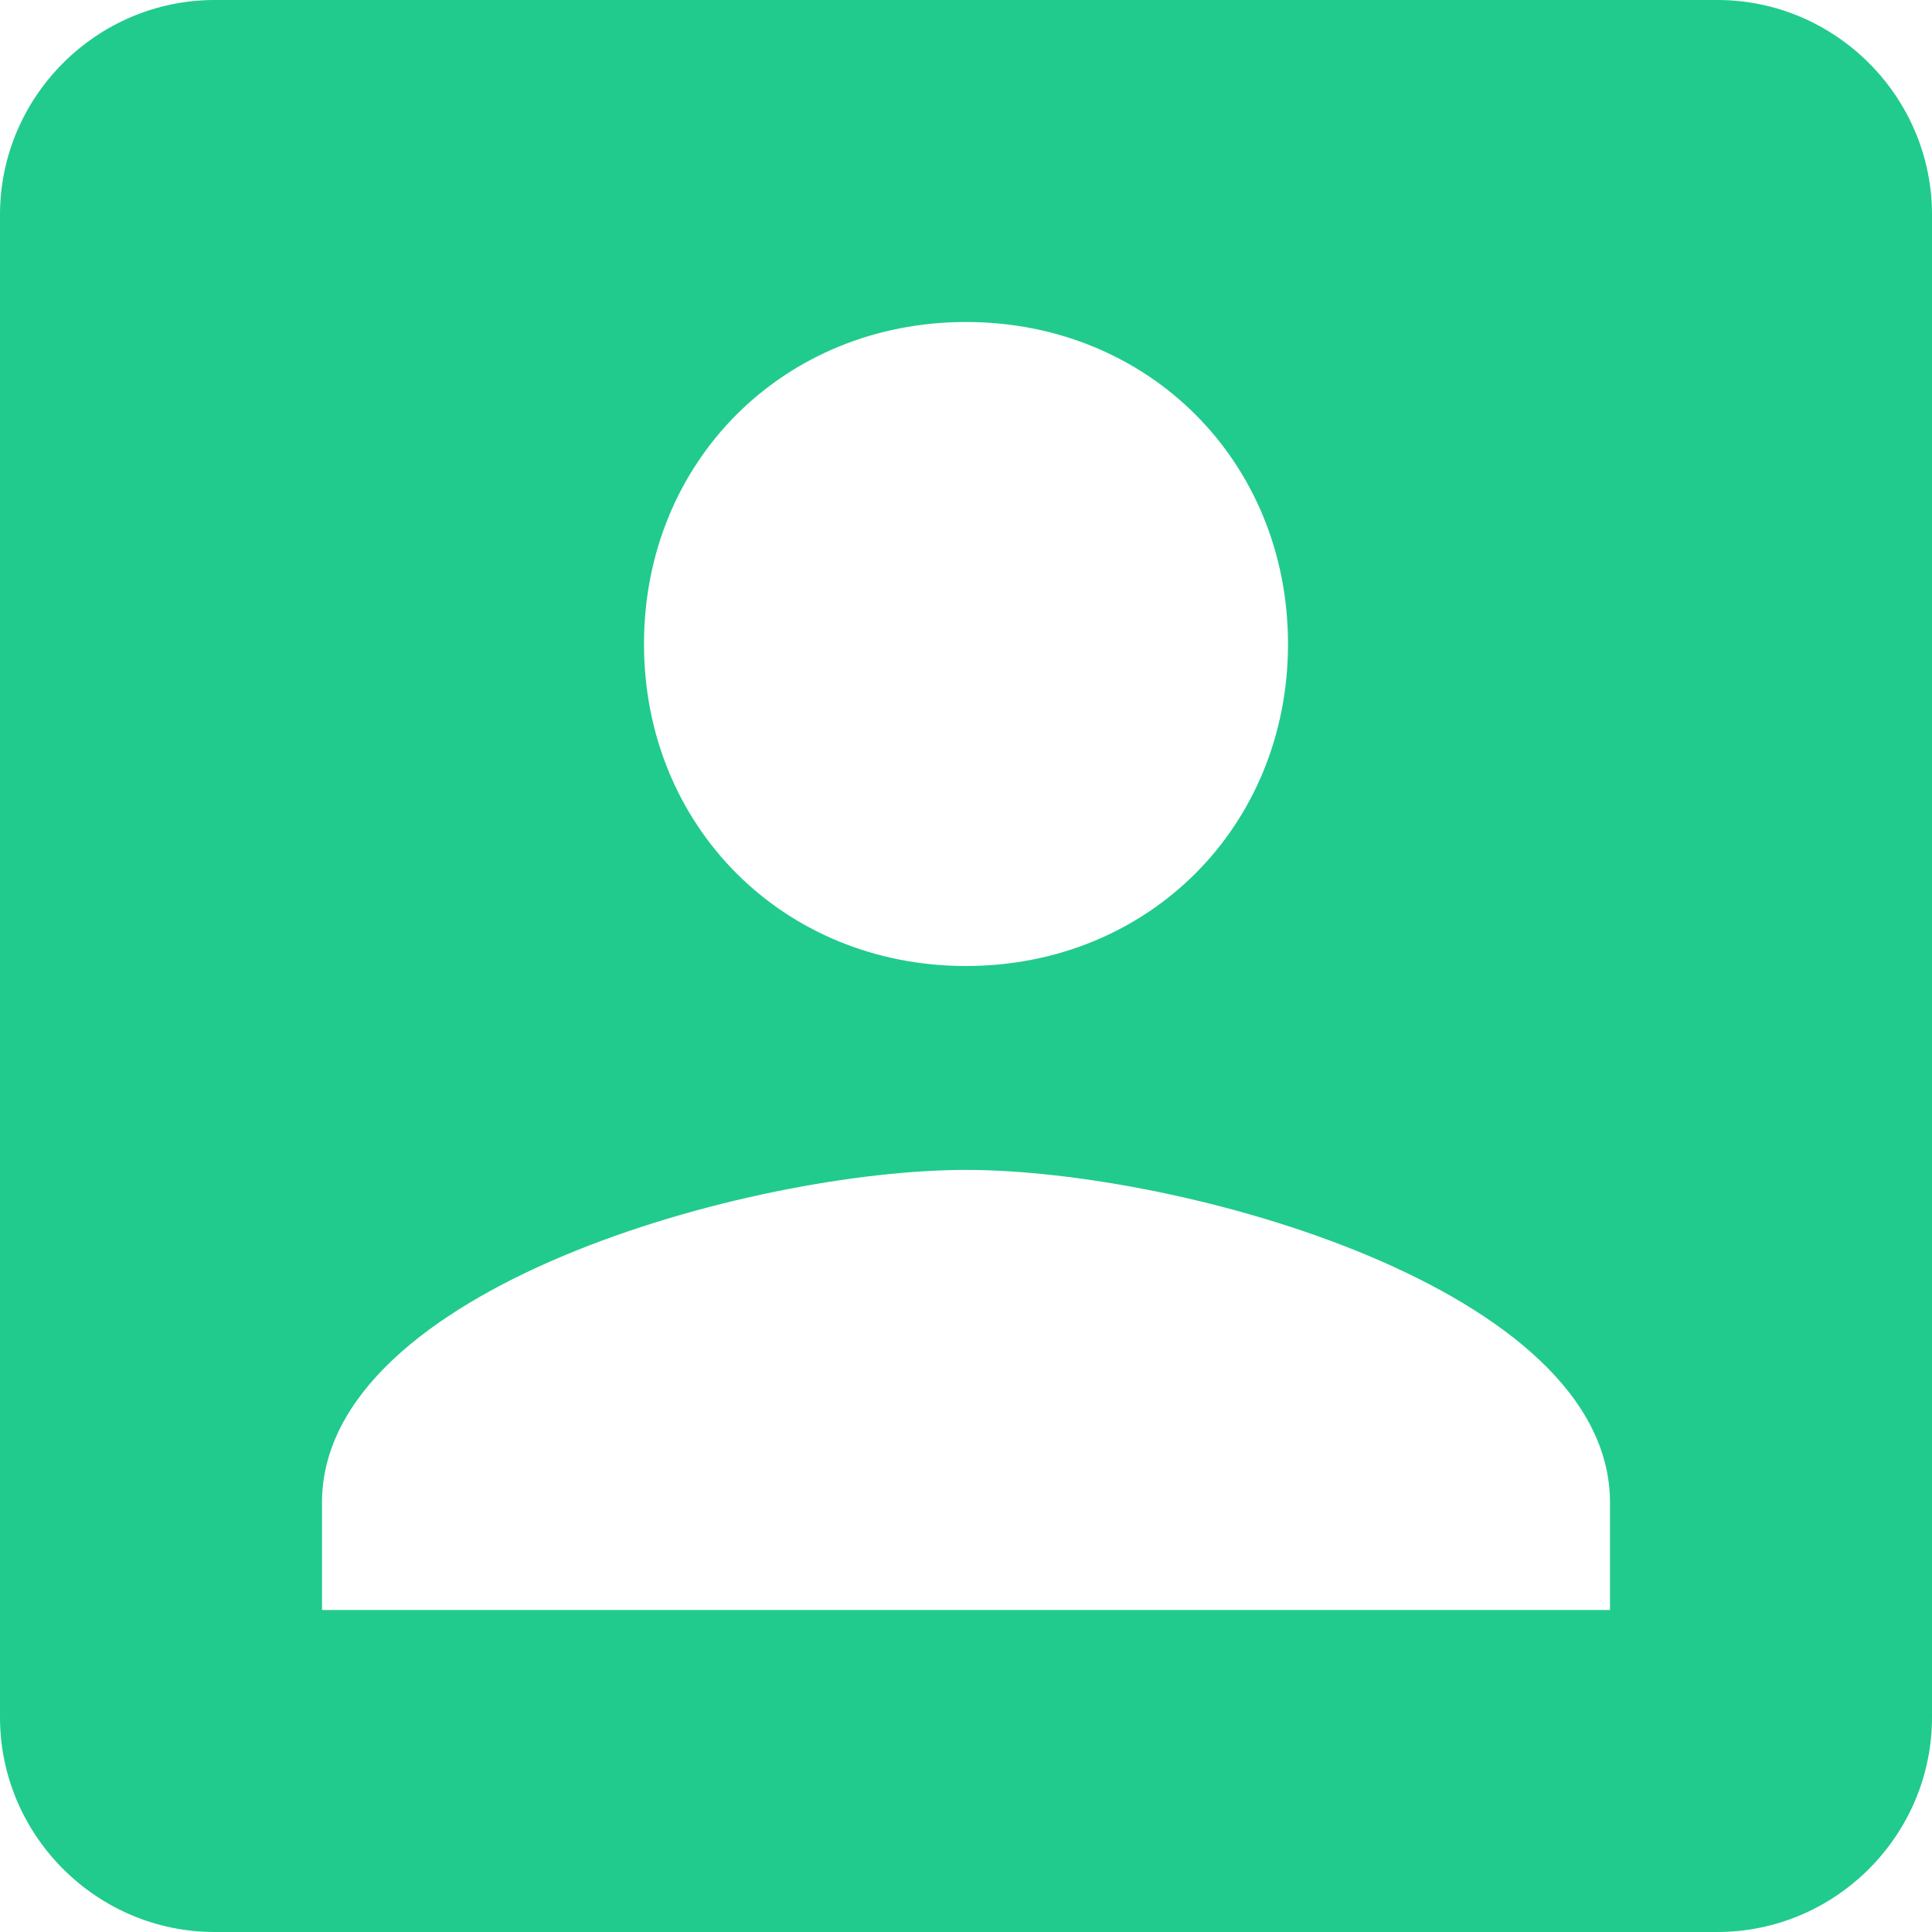 <svg width="24" height="24" viewBox="0 0 24 24" version="1.1" xmlns="http://www.w3.org/2000/svg" xmlns:xlink="http://www.w3.org/1999/xlink">
<g id="Canvas" fill="none">
<g id="Shape">
<path fill-rule="evenodd" clip-rule="evenodd" d="M 0 2.667L 0 21.333C 0 22.8 1.2 24 2.667 24L 21.333 24C 22.8 24 24 22.8 24 21.333L 24 2.667C 24 1.2 22.8 0 21.333 0L 2.667 0C 1.2 0 0 1.2 0 2.667ZM 16 8C 16 10.267 14.267 12 12 12C 9.733 12 8 10.267 8 8C 8 5.733 9.733 4 12 4C 14.267 4 16 5.733 16 8ZM 4 18.666C 4 16 9.333 14.533 12 14.533C 14.667 14.533 20 16 20 18.666L 20 20L 4 20L 4 18.666Z" fill="#21CB8D"/>
</g>
</g>
</svg>

